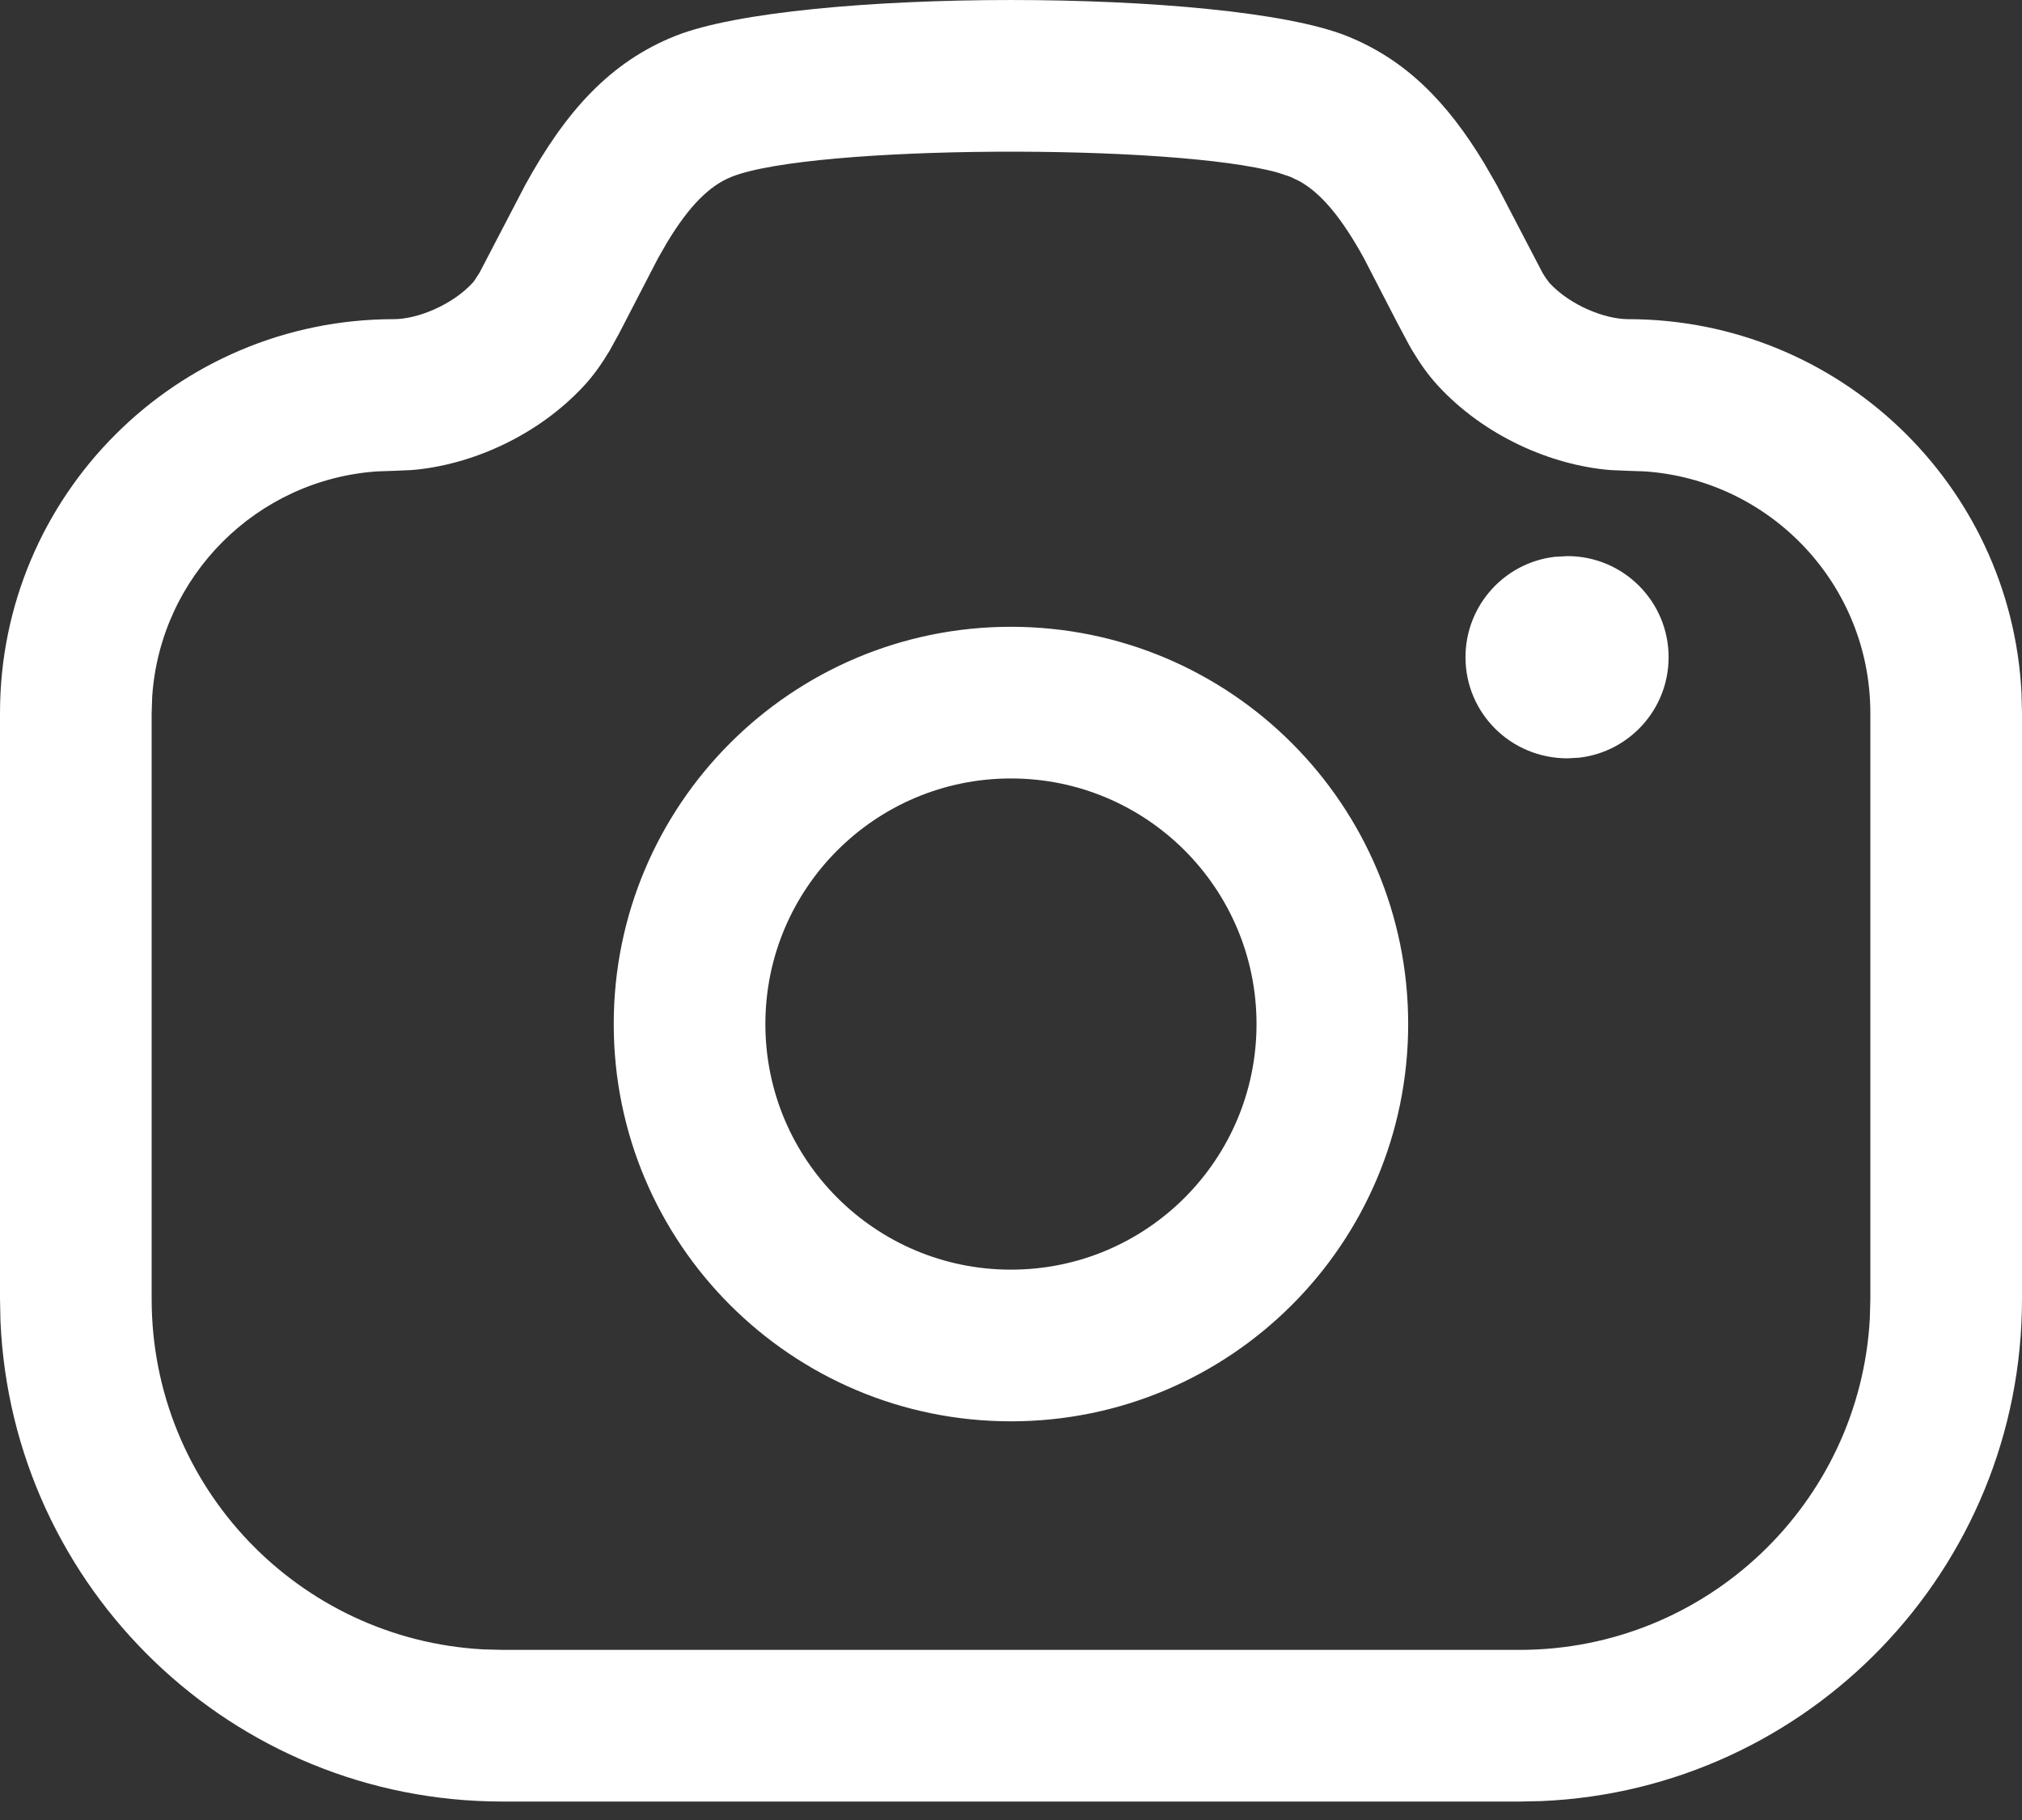 <svg width="40" height="36" viewBox="0 0 40 36" fill="none" xmlns="http://www.w3.org/2000/svg">
<rect x="0" y="0" width="40" height="36" fill="#333333" stroke="none"/>
<path d="M26.635 0.709C27.802 1.174 28.627 2.011 29.367 3.239L29.611 3.663L30.515 5.397L30.545 5.446L30.572 5.488L30.649 5.593C31.061 6.042 31.751 6.313 32.206 6.313C36.376 6.313 39.781 9.588 39.99 13.704L40 14.105V25.695C40 31.039 35.78 35.4 30.491 35.626L30.06 35.635H9.94C4.595 35.635 0.235 31.415 0.009 26.126L0 25.695V14.105C0 9.802 3.49 6.313 7.794 6.313C8.248 6.313 8.938 6.041 9.351 5.593L9.365 5.576L9.383 5.553L9.486 5.395L10.388 3.663C11.191 2.202 12.066 1.226 13.364 0.709C15.742 -0.236 24.259 -0.236 26.635 0.709ZM14.473 3.497C14.03 3.673 13.629 4.081 13.201 4.788L13.016 5.11L12.246 6.598L12.057 6.941C11.899 7.204 11.741 7.426 11.56 7.623C10.639 8.623 9.317 9.202 8.142 9.298L7.794 9.313L7.466 9.324C5.08 9.485 3.172 11.393 3.011 13.777L3 14.105V25.695C3 29.4 5.903 32.427 9.559 32.625L9.94 32.635H30.06C33.764 32.635 36.792 29.73 36.99 26.076L37 25.695V14.105C37 11.569 35.029 9.493 32.534 9.324L32.206 9.313L31.858 9.298C30.681 9.202 29.359 8.623 28.439 7.621C28.261 7.427 28.103 7.207 27.946 6.946L27.908 6.881L27.863 6.801L27.631 6.365L26.983 5.11C26.546 4.316 26.145 3.831 25.713 3.587L25.525 3.497L25.287 3.417C23.228 2.836 16.069 2.862 14.473 3.497ZM19.999 12.398C24.34 12.398 27.857 15.916 27.857 20.256C27.857 24.597 24.34 28.114 19.999 28.114C15.659 28.114 12.141 24.597 12.141 20.256C12.141 15.916 15.659 12.398 19.999 12.398ZM19.999 15.398C17.316 15.398 15.141 17.573 15.141 20.256C15.141 22.94 17.316 25.114 19.999 25.114C22.683 25.114 24.857 22.94 24.857 20.256C24.857 17.573 22.683 15.398 19.999 15.398ZM31.009 11C32.113 11 33.009 11.896 33.009 13C33.009 14.026 32.236 14.871 31.242 14.987L31.009 15C29.886 15 28.991 14.105 28.991 13C28.991 11.975 29.763 11.129 30.757 11.014L31.009 11Z" fill="white"/>
</svg>

